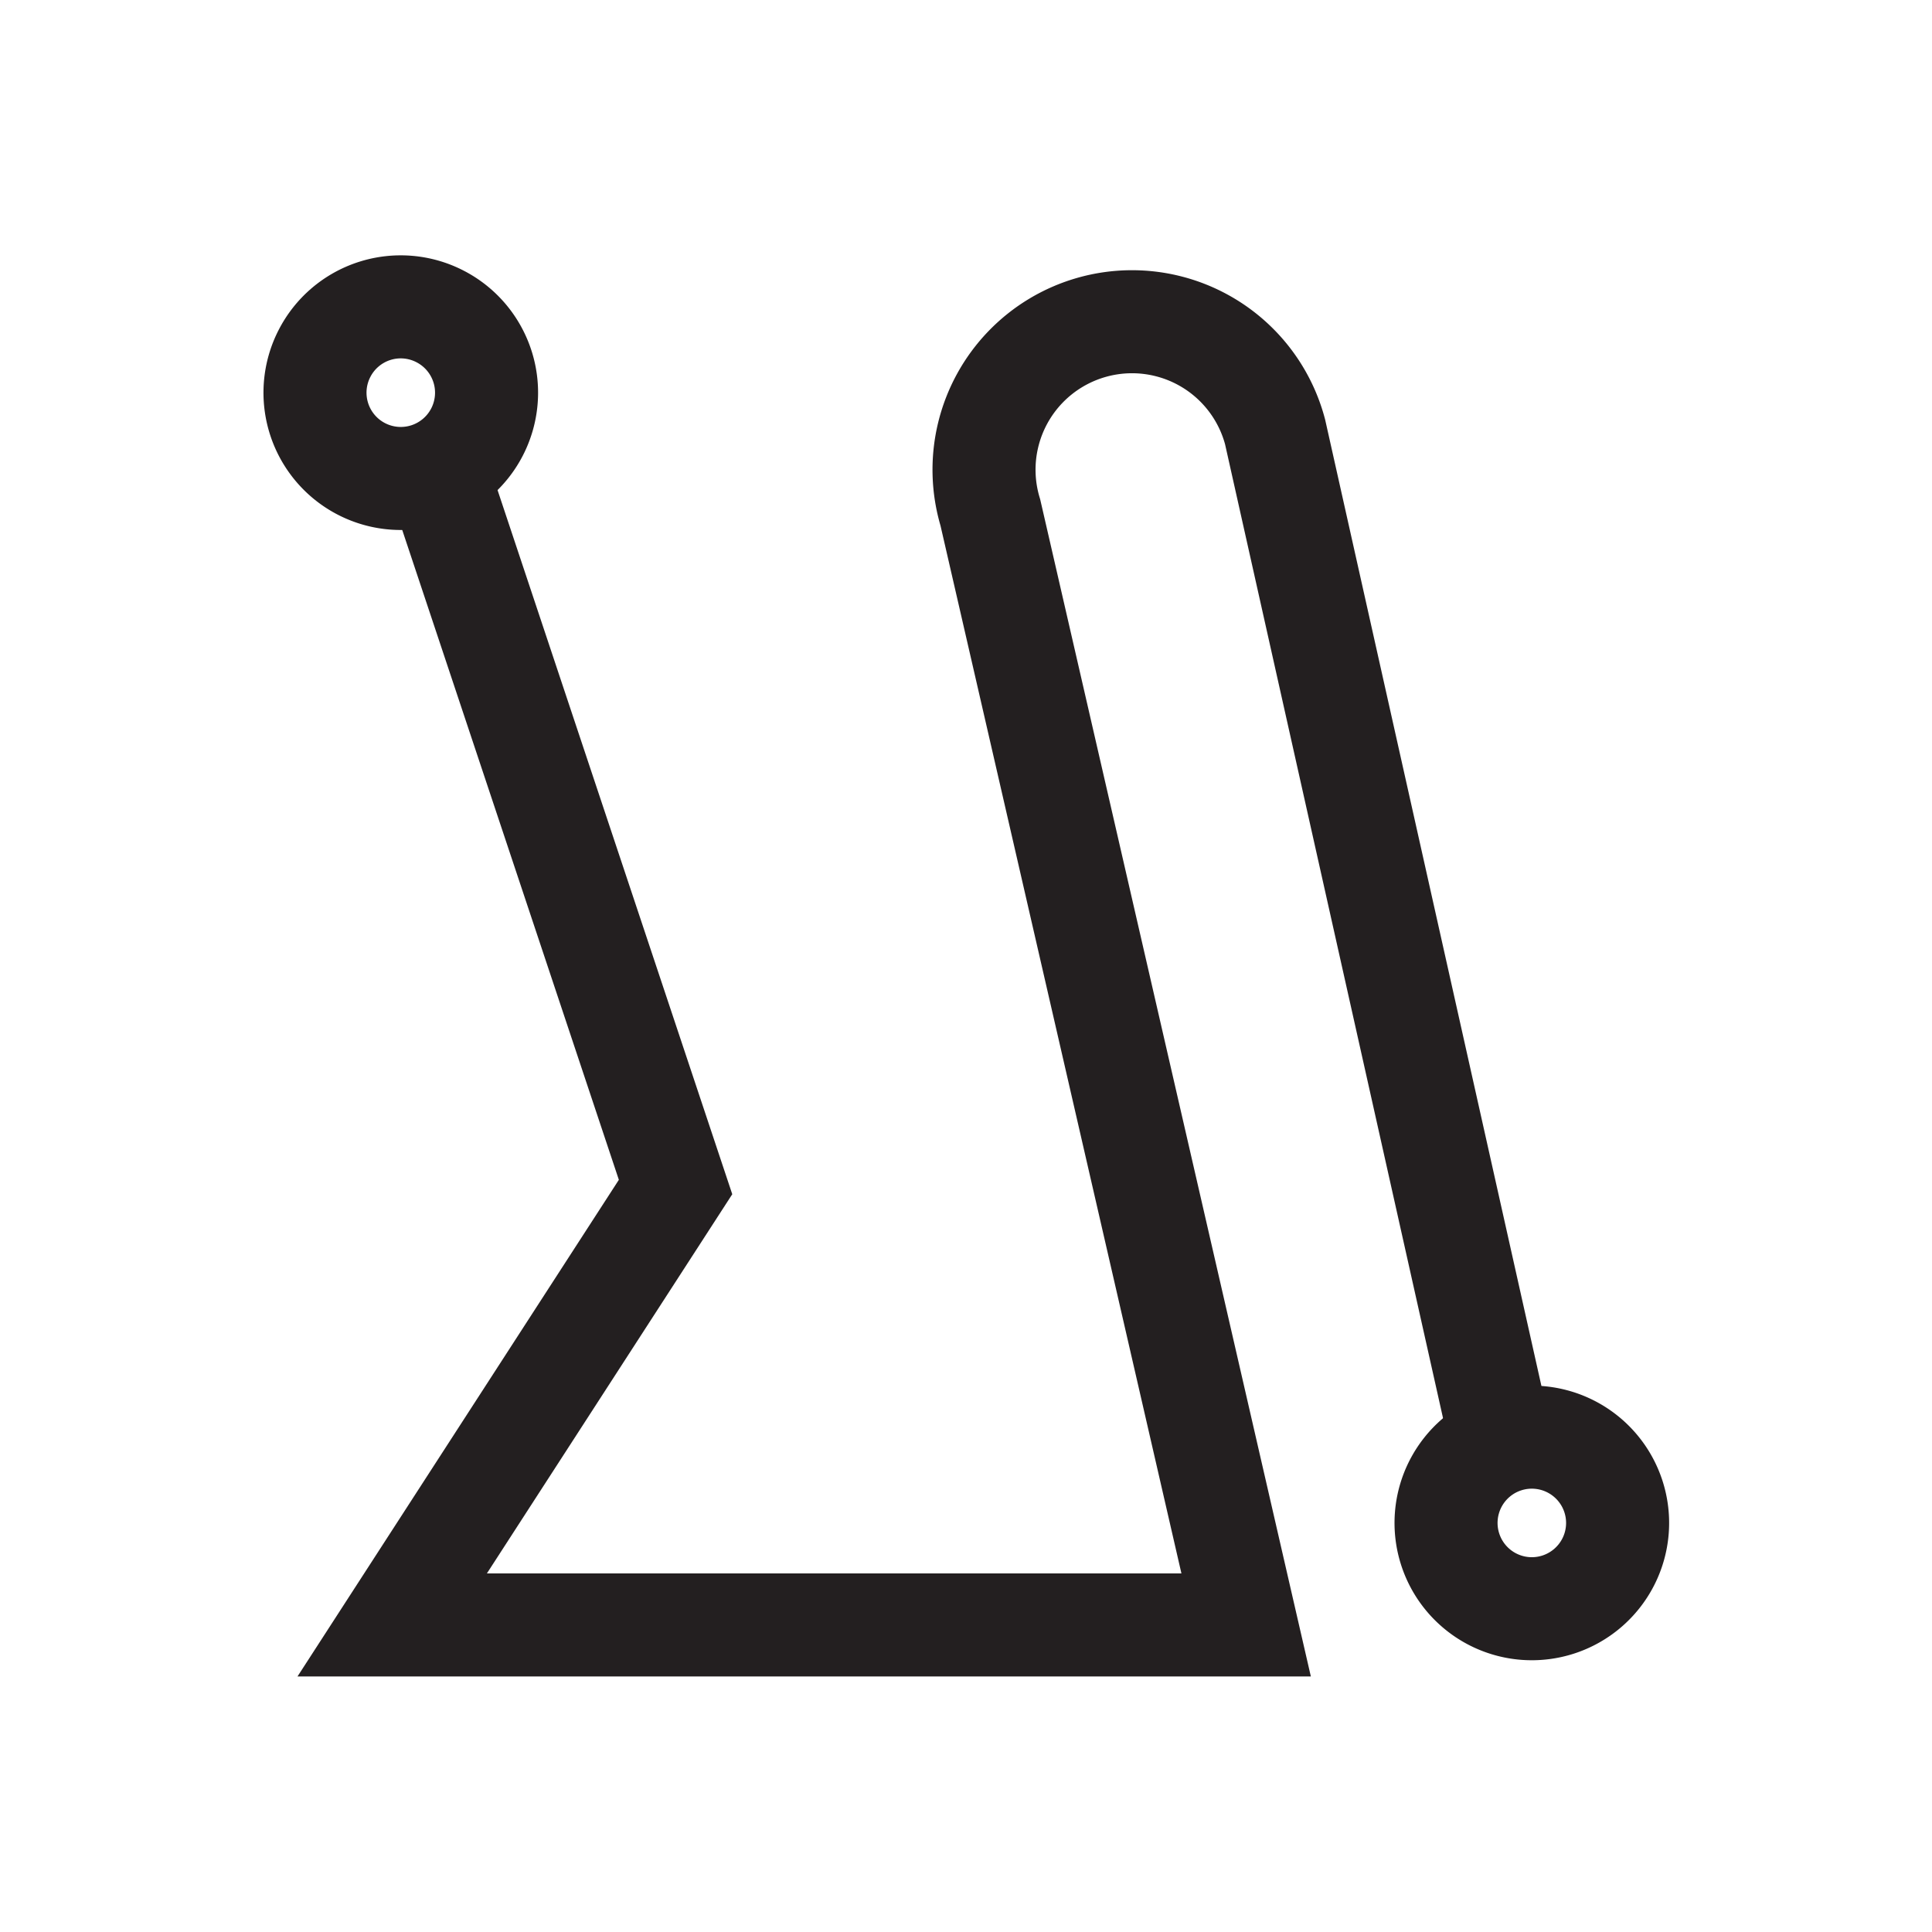 <svg id="Symbols" xmlns="http://www.w3.org/2000/svg" viewBox="0 0 150 150"><defs><style>.cls-1,.cls-2{fill:none;stroke:#231f20;stroke-width:8px;}.cls-1{stroke-linejoin:bevel;}.cls-2{stroke-miterlimit:10;}</style></defs><path class="cls-1" d="M113,115.21a6.66,6.66,0,1,0,9-2.88A6.66,6.66,0,0,0,113,115.21Z"/><path class="cls-1" d="M25.19,27.45a6.66,6.66,0,1,0,9-2.87A6.65,6.65,0,0,0,25.19,27.45Z"/><path class="cls-2" d="M34.45,38.16l18,54-22,34h66.3L76.89,39.79A11.49,11.49,0,1,1,99,33.54L116.56,112"/></svg>